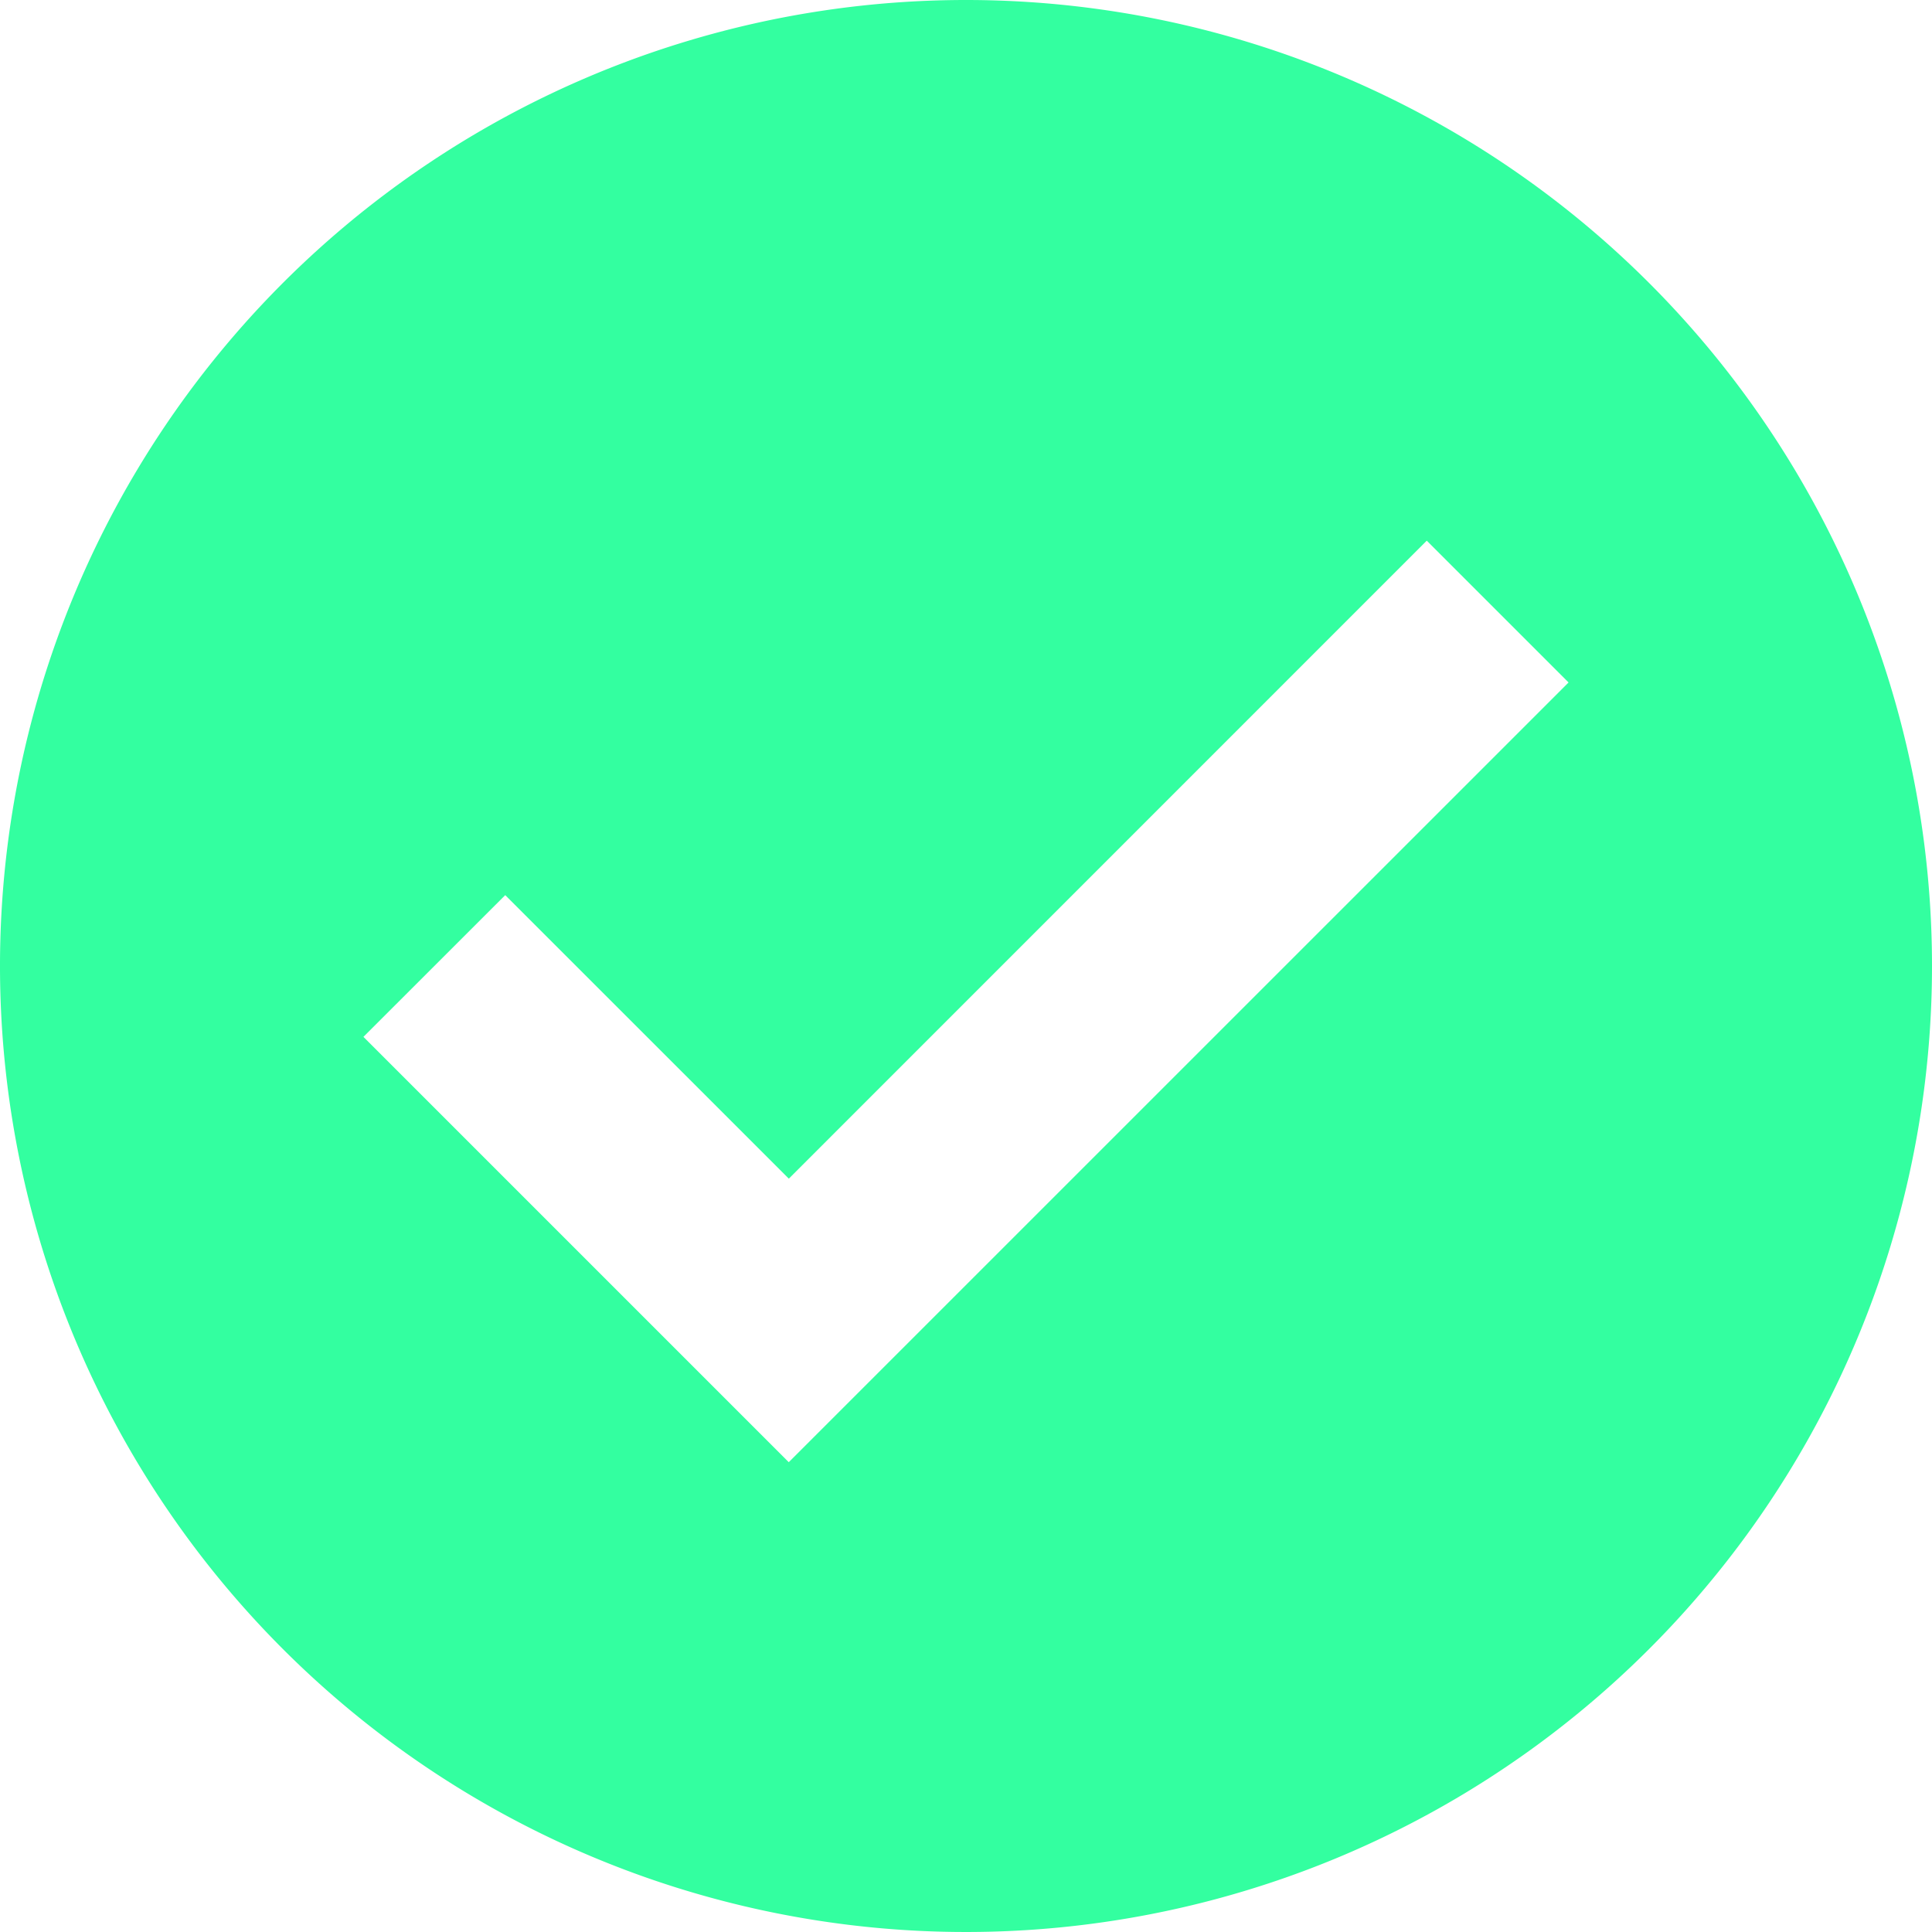 <svg xmlns="http://www.w3.org/2000/svg" viewBox="0 0 26.5 26.5">
  <defs>
    <style>
      .cls-1 {
        fill: #33ffa0;
      }
    </style>
  </defs>
  <path id="checked" class="cls-1" d="M13.25,0A13.25,13.25,0,1,0,26.5,13.25,13.25,13.25,0,0,0,13.25,0ZM10.819,20.056,4.985,14.222,6.93,12.278l3.89,3.889L19.57,7.416l1.945,1.945Z"/>
</svg>

